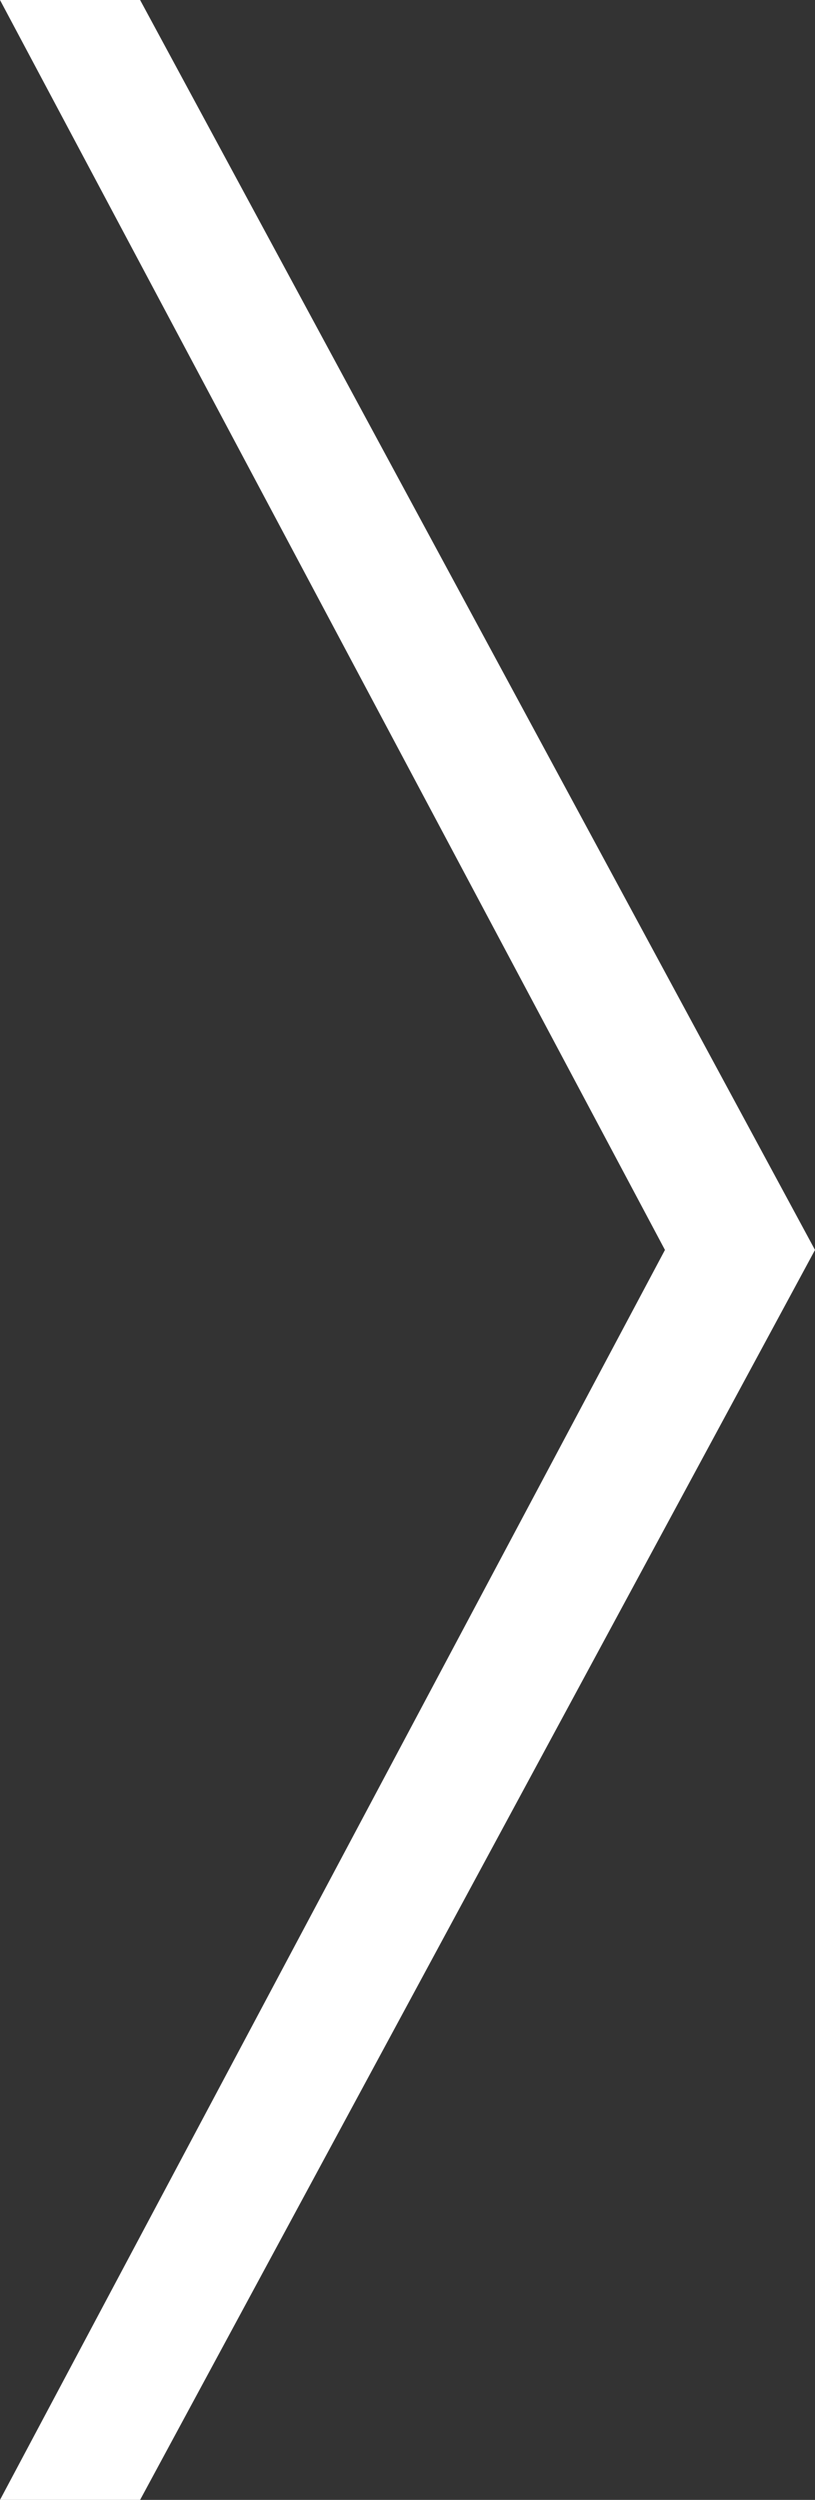 <svg width="30" height="92" xmlns="http://www.w3.org/2000/svg"><rect width="100%" height="100%" fill="#333333" stroke="none"/><path d="M30 46L5.157 92H0l24.477-46L0 0h5.157z" fill="#FFF" fill-rule="evenodd"/></svg>